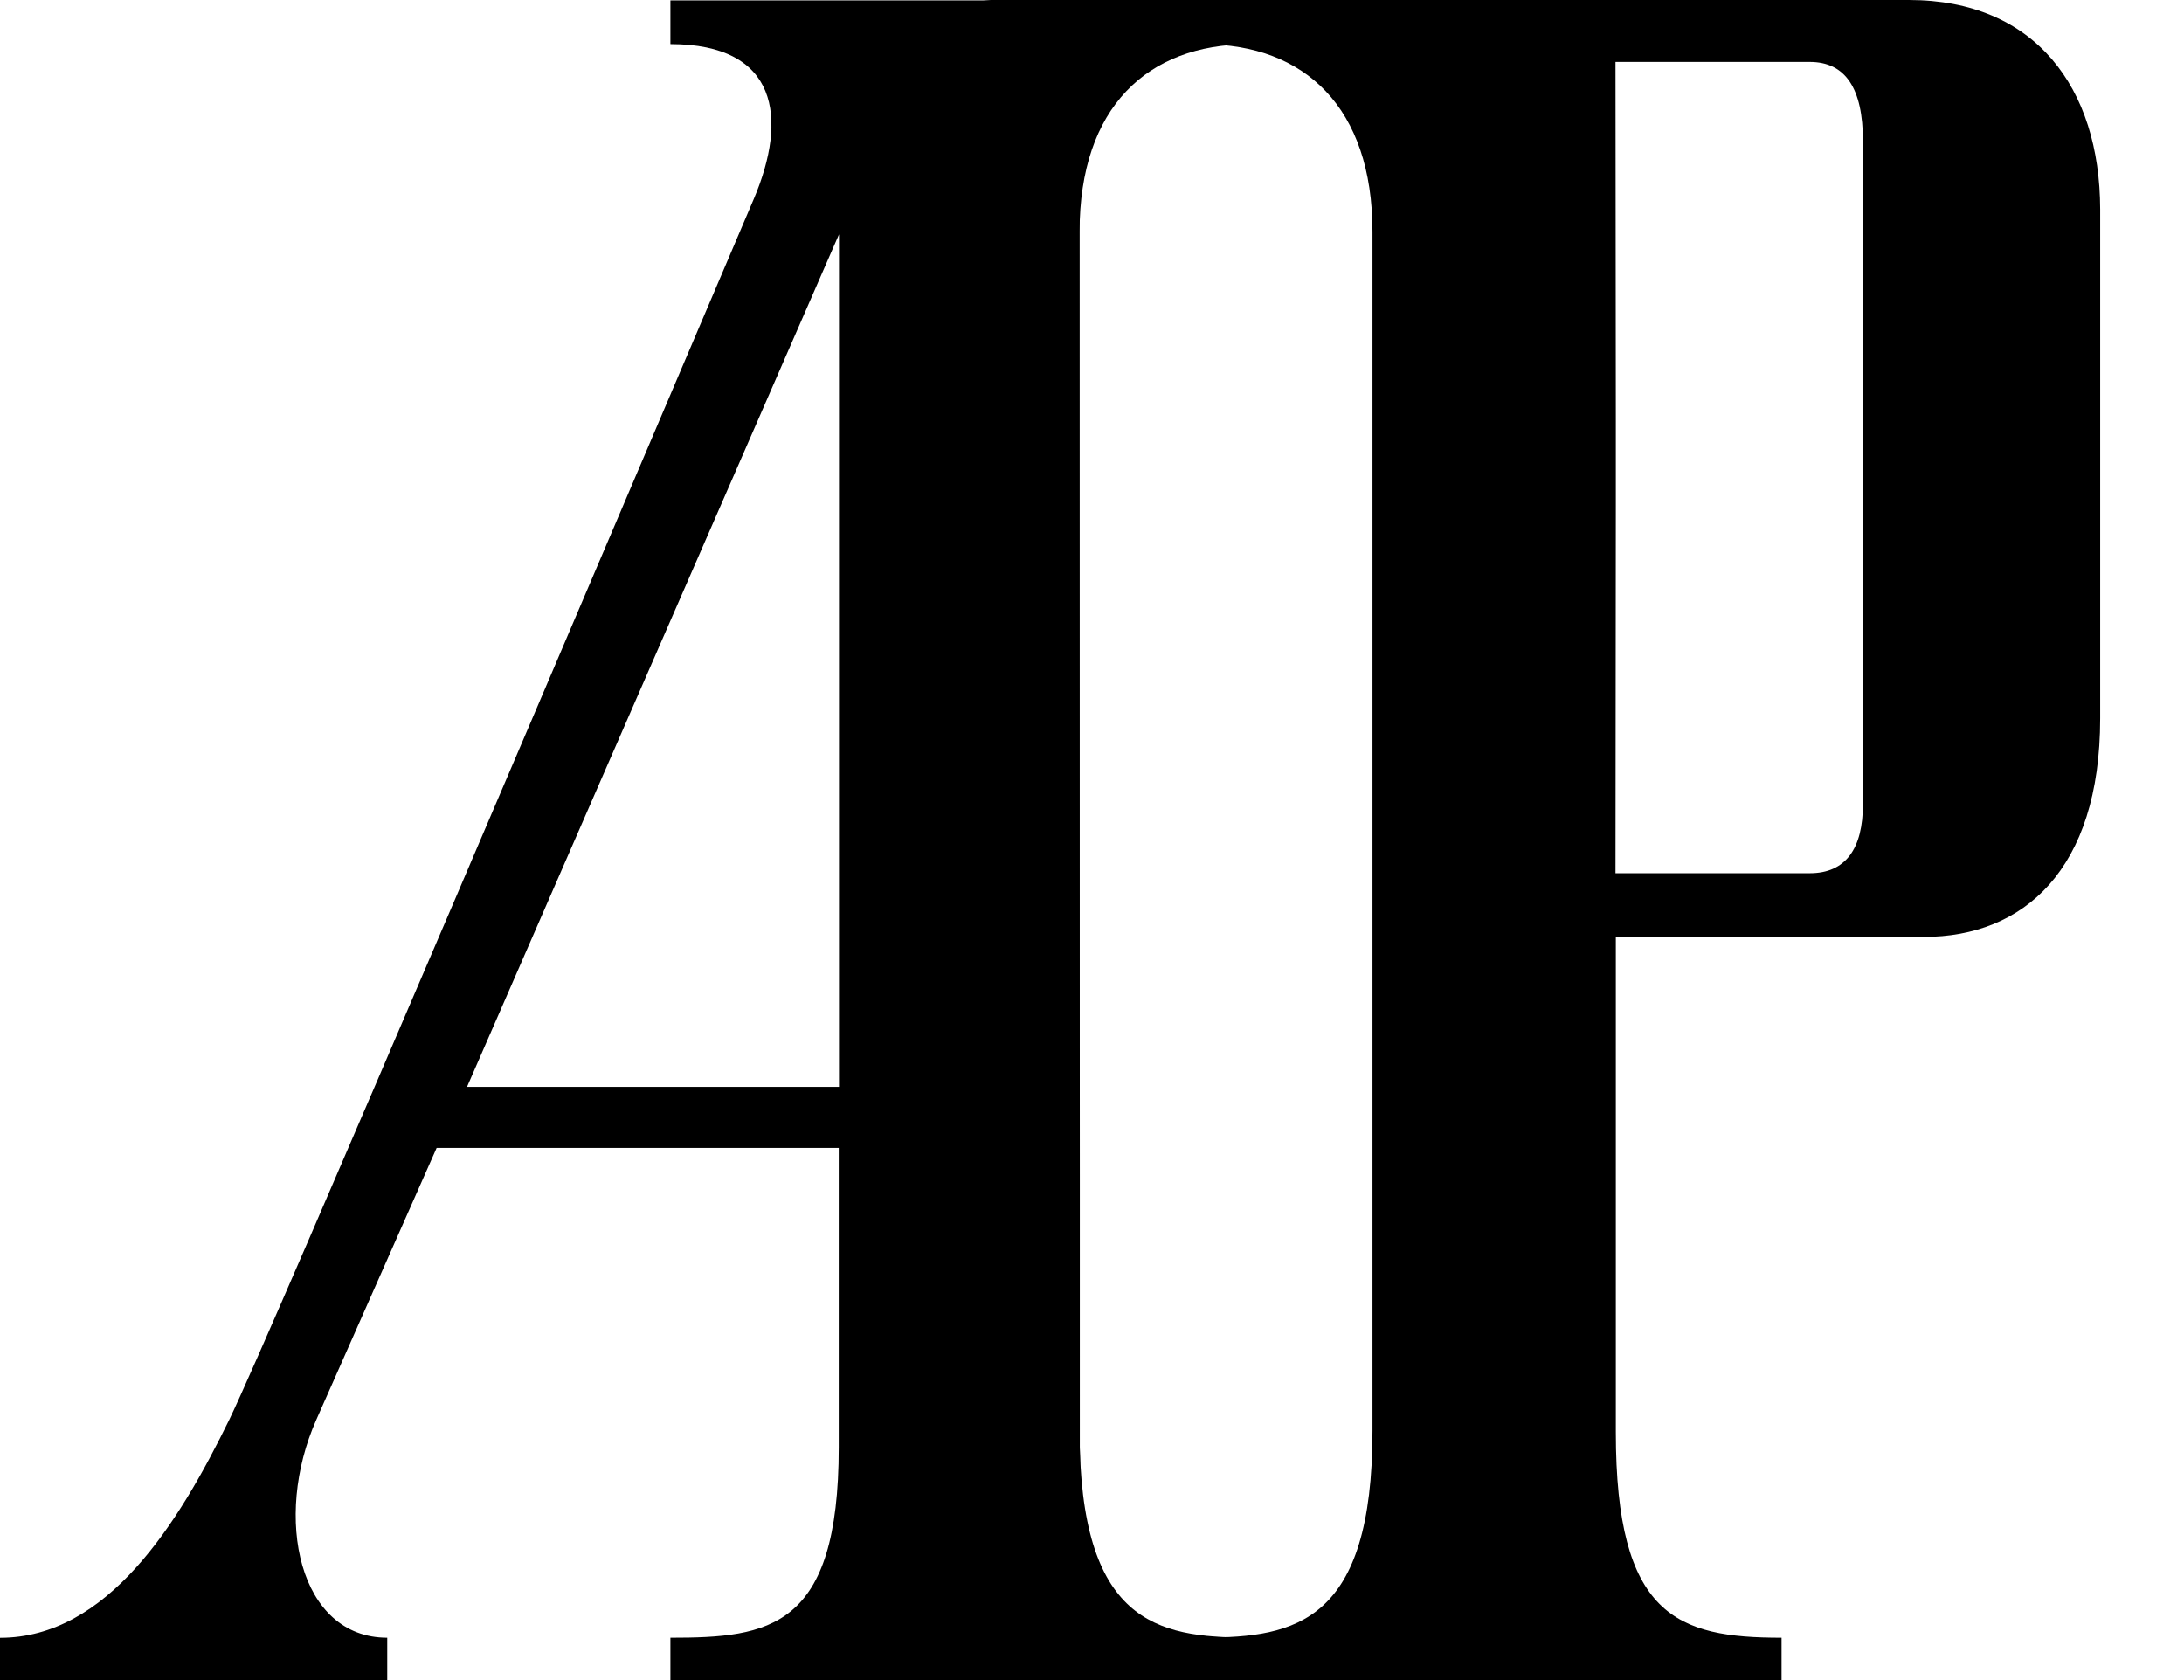 <svg xmlns="http://www.w3.org/2000/svg" width="26" height="20" fill="none" viewBox="0 0 26 20">
    <path fill="#000" d="M12.847.005H7.981v.52c1.284 0 1.402.88.993 1.843-1.637 3.84-5.762 13.538-6.243 14.529-.606 1.24-1.45 2.6-2.731 2.6V20h4.61v-.504c-1.049 0-1.364-1.426-.844-2.596l1.432-3.235h4.787v3.563c0 2.164-.83 2.268-2.004 2.268V20h6.874v-.504c-.98 0-2-.064-2-2.268.003-1.143-.008-17.223-.008-17.223zM9.99 12.938h-4.43L9.988 2.79v10.148z"/>
    <path fill="#000" d="M22.725 0h-8.397v.527c1.201 0 2.011.75 2.011 2.231v14.276c0 2.278-.917 2.46-2.004 2.46V20h6.874v-.504c-1.243 0-1.973-.254-1.973-2.45v-5.893h3.669c1.18 0 2.097-.794 2.097-2.603V2.491C24.999 1.048 24.23 0 22.725 0zm-.547 9.57c0 .537-.208.825-.634.825h-2.312l.004-4.368V5.02L19.232.737h2.312c.426 0 .634.314.634.943v7.89z"/>
    <path fill="#000" d="M11.907.183c1.506 0-.203-.183-.203-.183h3.16v.527c-1.202 0-2.012.75-2.012 2.231v14.276c0 2.278.918 2.46 2.004 2.46V20l-3.152-.504c1.242 0-.817-.264-.817-2.461l-.282-5.966-.369-.64c0-1.098.738-.092.369-2.013V2.378C10.608.935 10.402.183 11.907.183z"/>
</svg>
